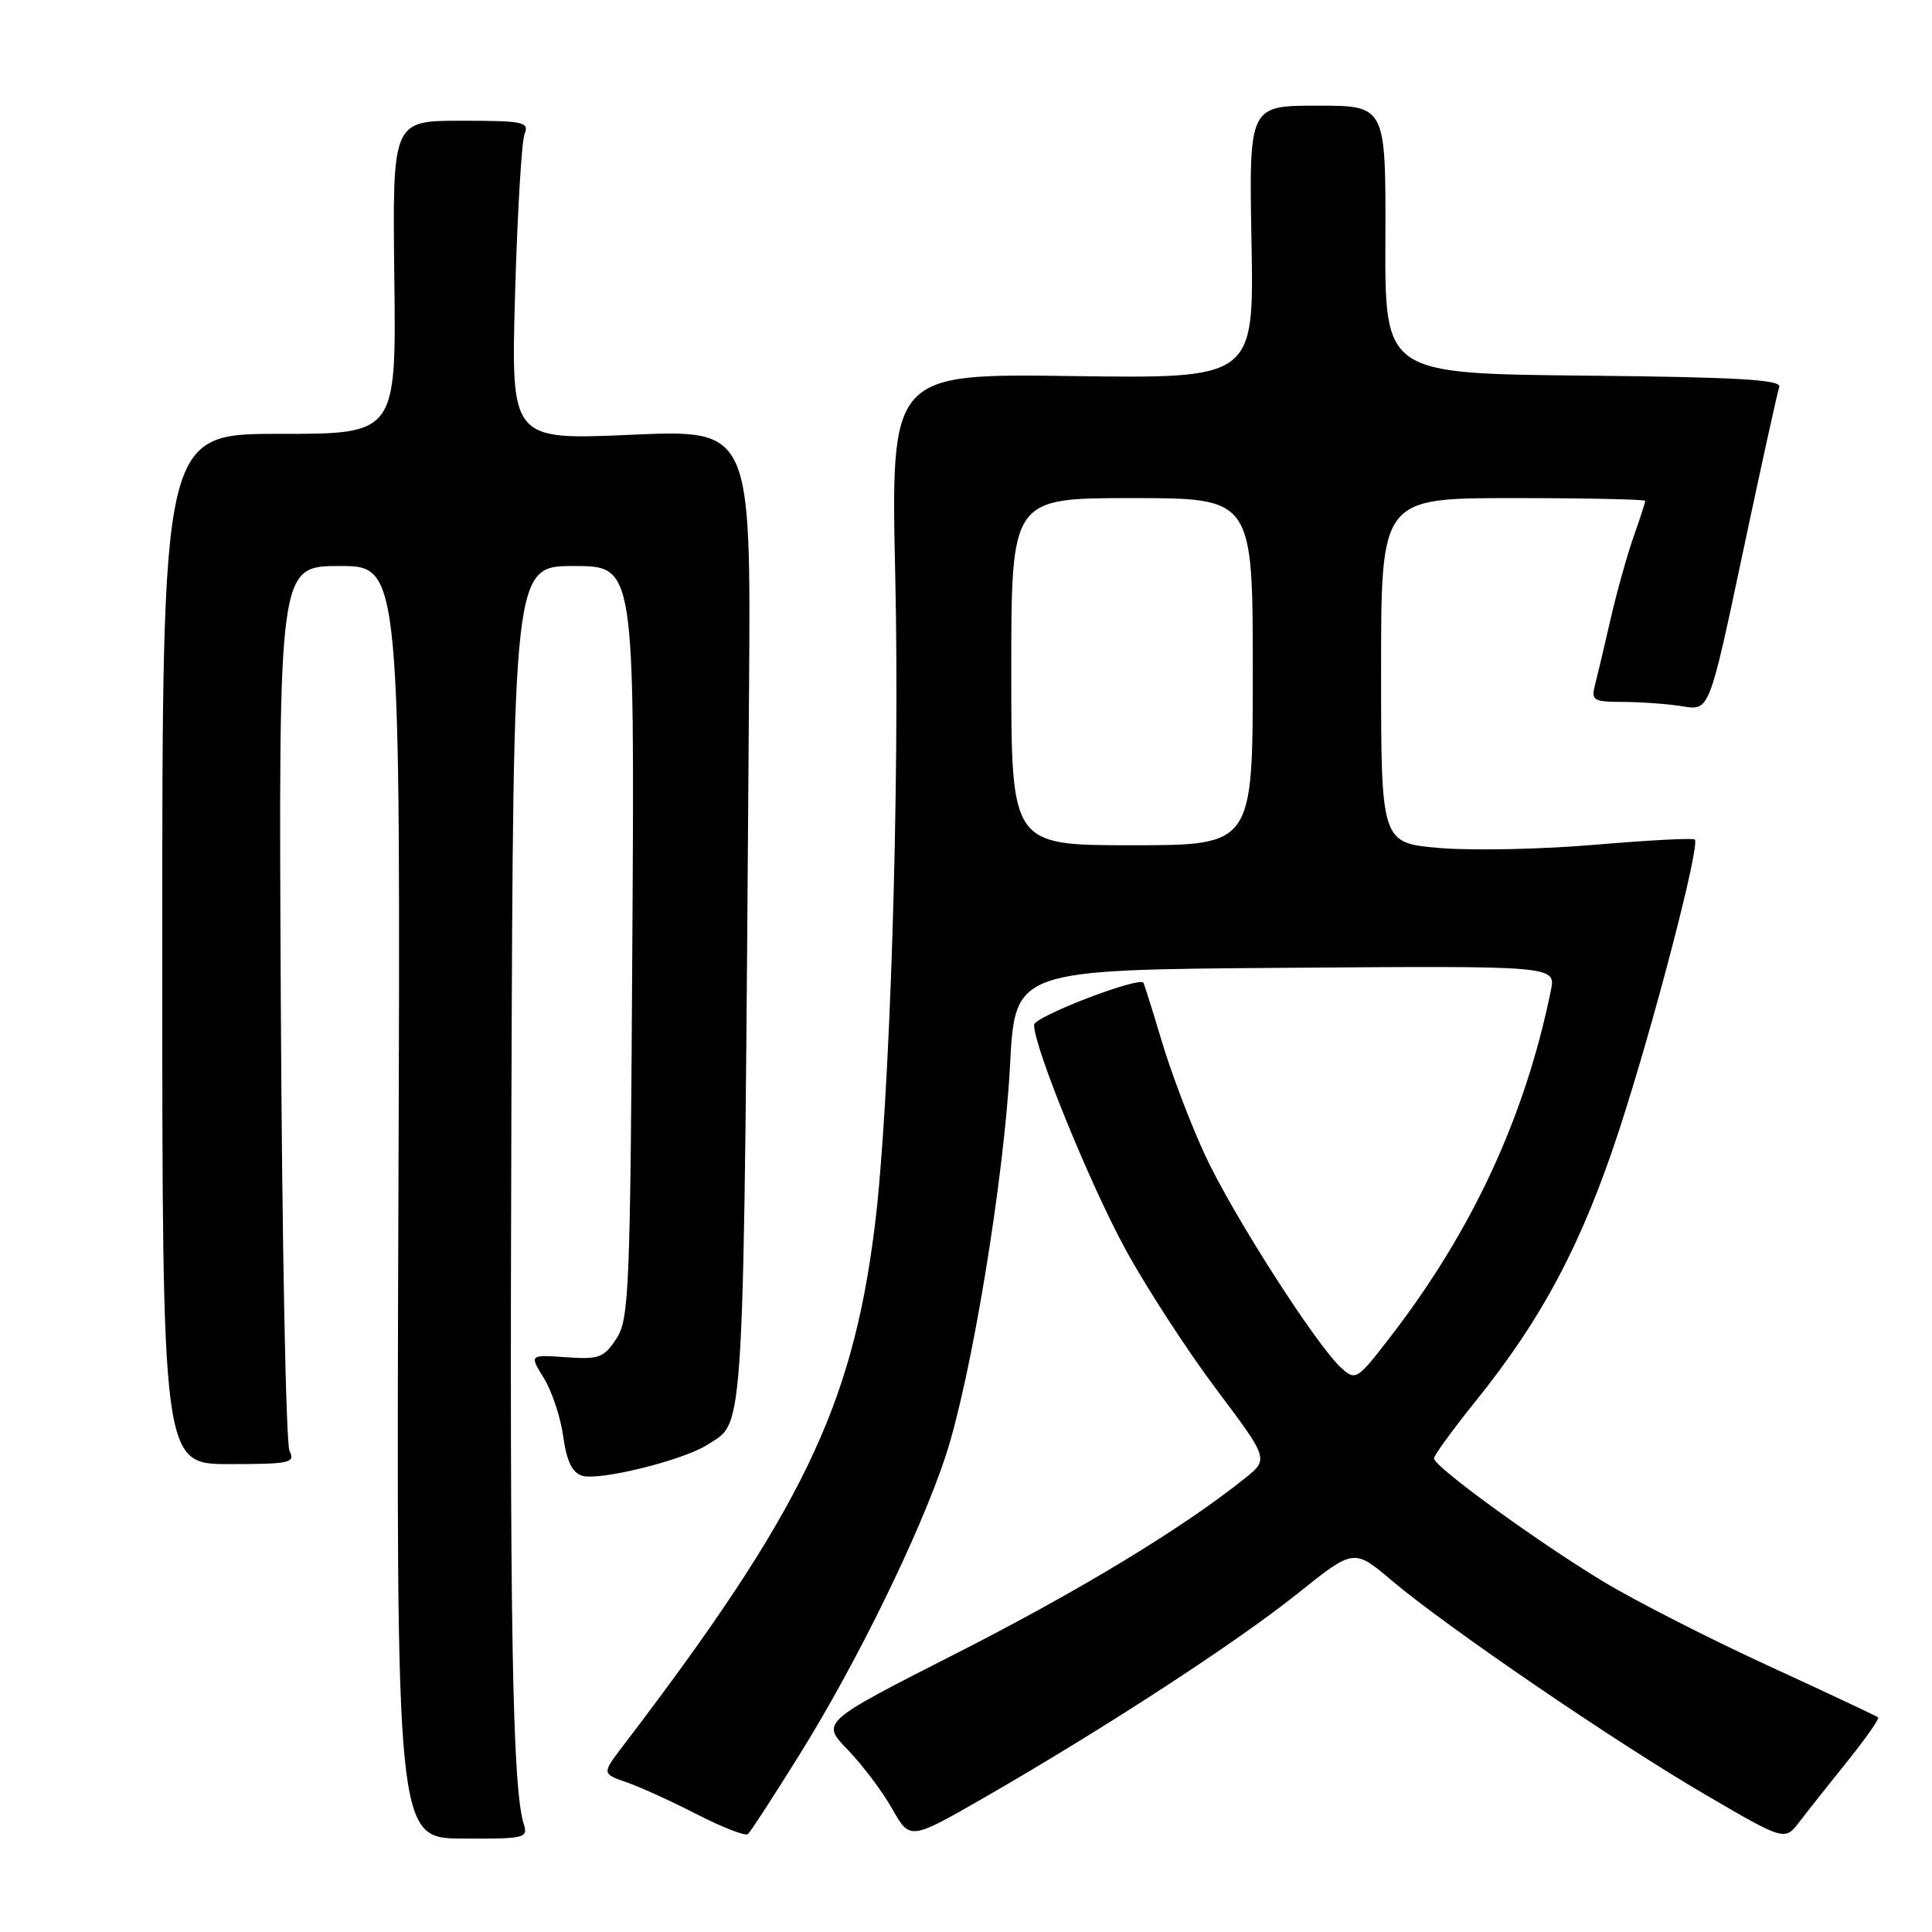 <?xml version="1.0" encoding="UTF-8" standalone="no"?>
<!DOCTYPE svg PUBLIC "-//W3C//DTD SVG 1.1//EN" "http://www.w3.org/Graphics/SVG/1.1/DTD/svg11.dtd" >
<svg xmlns="http://www.w3.org/2000/svg" xmlns:xlink="http://www.w3.org/1999/xlink" version="1.1" viewBox="0 0 256 256">
 <g >
 <path fill="currentColor"
d=" M 69.41 241.73 C 67.89 236.94 67.52 215.62 67.76 147.75 C 68.01 75.00 68.01 75.00 76.05 75.00 C 84.09 75.00 84.09 75.00 83.79 124.80 C 83.52 171.10 83.37 174.79 81.67 177.39 C 80.01 179.91 79.37 180.15 74.99 179.84 C 70.14 179.50 70.14 179.50 72.07 182.62 C 73.13 184.34 74.29 187.81 74.63 190.34 C 75.08 193.59 75.81 195.12 77.12 195.54 C 79.39 196.26 90.63 193.47 93.78 191.41 C 98.76 188.14 98.51 192.70 99.25 91.70 C 99.50 56.91 99.50 56.91 83.60 57.61 C 67.70 58.31 67.70 58.31 68.25 38.90 C 68.56 28.23 69.12 18.71 69.51 17.75 C 70.15 16.16 69.38 16.00 61.11 16.00 C 52.00 16.00 52.00 16.00 52.25 36.75 C 52.50 57.50 52.50 57.50 37.00 57.49 C 21.50 57.48 21.50 57.48 21.50 125.74 C 21.50 194.00 21.50 194.00 30.36 194.00 C 38.45 194.00 39.14 193.85 38.36 192.25 C 37.89 191.29 37.37 164.51 37.21 132.75 C 36.91 75.00 36.91 75.00 45.00 75.00 C 53.09 75.00 53.09 75.00 52.79 159.28 C 52.50 243.57 52.50 243.57 61.27 243.62 C 69.51 243.67 69.99 243.56 69.41 241.73 Z  M 105.94 232.50 C 113.49 220.40 121.91 203.19 125.28 192.99 C 128.69 182.67 133.05 156.22 133.84 141.07 C 134.50 128.50 134.50 128.50 170.33 128.24 C 206.16 127.97 206.16 127.97 205.50 131.24 C 202.07 148.04 195.06 163.14 184.14 177.26 C 179.82 182.85 179.63 182.97 177.73 181.26 C 174.42 178.27 163.22 160.77 159.62 152.94 C 157.73 148.85 155.18 142.12 153.95 138.00 C 152.72 133.88 151.62 130.38 151.50 130.22 C 150.84 129.39 137.04 134.71 137.02 135.79 C 136.97 138.64 144.47 157.04 149.20 165.67 C 151.96 170.71 157.35 179.00 161.17 184.09 C 168.13 193.35 168.13 193.35 164.91 195.92 C 156.68 202.51 143.00 210.80 126.64 219.12 C 108.79 228.20 108.79 228.20 112.33 231.85 C 114.27 233.86 116.93 237.38 118.22 239.68 C 120.58 243.85 120.58 243.85 130.54 238.12 C 146.47 228.95 163.90 217.59 171.94 211.15 C 179.39 205.18 179.39 205.18 184.44 209.45 C 191.80 215.66 214.15 230.92 226.14 237.90 C 236.50 243.95 236.50 243.95 238.50 241.32 C 239.60 239.88 242.46 236.27 244.86 233.29 C 247.25 230.31 249.05 227.74 248.86 227.56 C 248.66 227.39 242.08 224.29 234.22 220.68 C 226.37 217.07 216.52 212.04 212.34 209.50 C 203.41 204.08 189.99 194.31 190.01 193.24 C 190.02 192.83 192.52 189.40 195.57 185.61 C 204.38 174.66 209.63 164.75 214.52 149.82 C 219.07 135.92 225.31 111.98 224.57 111.24 C 224.35 111.02 218.43 111.33 211.42 111.93 C 204.41 112.53 195.14 112.73 190.83 112.37 C 183.00 111.71 183.00 111.71 183.00 88.86 C 183.00 66.00 183.00 66.00 200.50 66.00 C 210.12 66.00 218.00 66.17 218.00 66.37 C 218.00 66.58 217.31 68.72 216.46 71.12 C 215.61 73.53 214.24 78.42 213.42 82.00 C 212.60 85.58 211.67 89.51 211.35 90.75 C 210.81 92.83 211.10 93.00 215.13 93.01 C 217.54 93.02 221.07 93.28 223.00 93.60 C 226.50 94.17 226.50 94.17 230.91 73.33 C 233.34 61.88 235.52 51.95 235.76 51.27 C 236.10 50.31 230.22 49.97 209.85 49.77 C 183.50 49.50 183.50 49.50 183.57 31.75 C 183.63 14.00 183.63 14.00 174.57 14.00 C 165.50 14.00 165.50 14.00 165.83 32.08 C 166.16 50.16 166.16 50.16 142.10 49.83 C 118.03 49.50 118.03 49.50 118.63 76.50 C 119.25 104.19 117.91 146.45 115.91 162.50 C 112.93 186.44 106.17 200.38 82.56 231.33 C 79.75 235.02 79.75 235.02 83.02 236.16 C 84.82 236.78 89.03 238.70 92.39 240.43 C 95.75 242.15 98.77 243.32 99.10 243.03 C 99.44 242.74 102.52 238.00 105.94 232.50 Z  M 134.00 89.00 C 134.00 66.00 134.00 66.00 150.00 66.00 C 166.00 66.00 166.00 66.00 166.00 89.00 C 166.00 112.00 166.00 112.00 150.00 112.00 C 134.00 112.00 134.00 112.00 134.00 89.00 Z "/>
</g>
</svg>